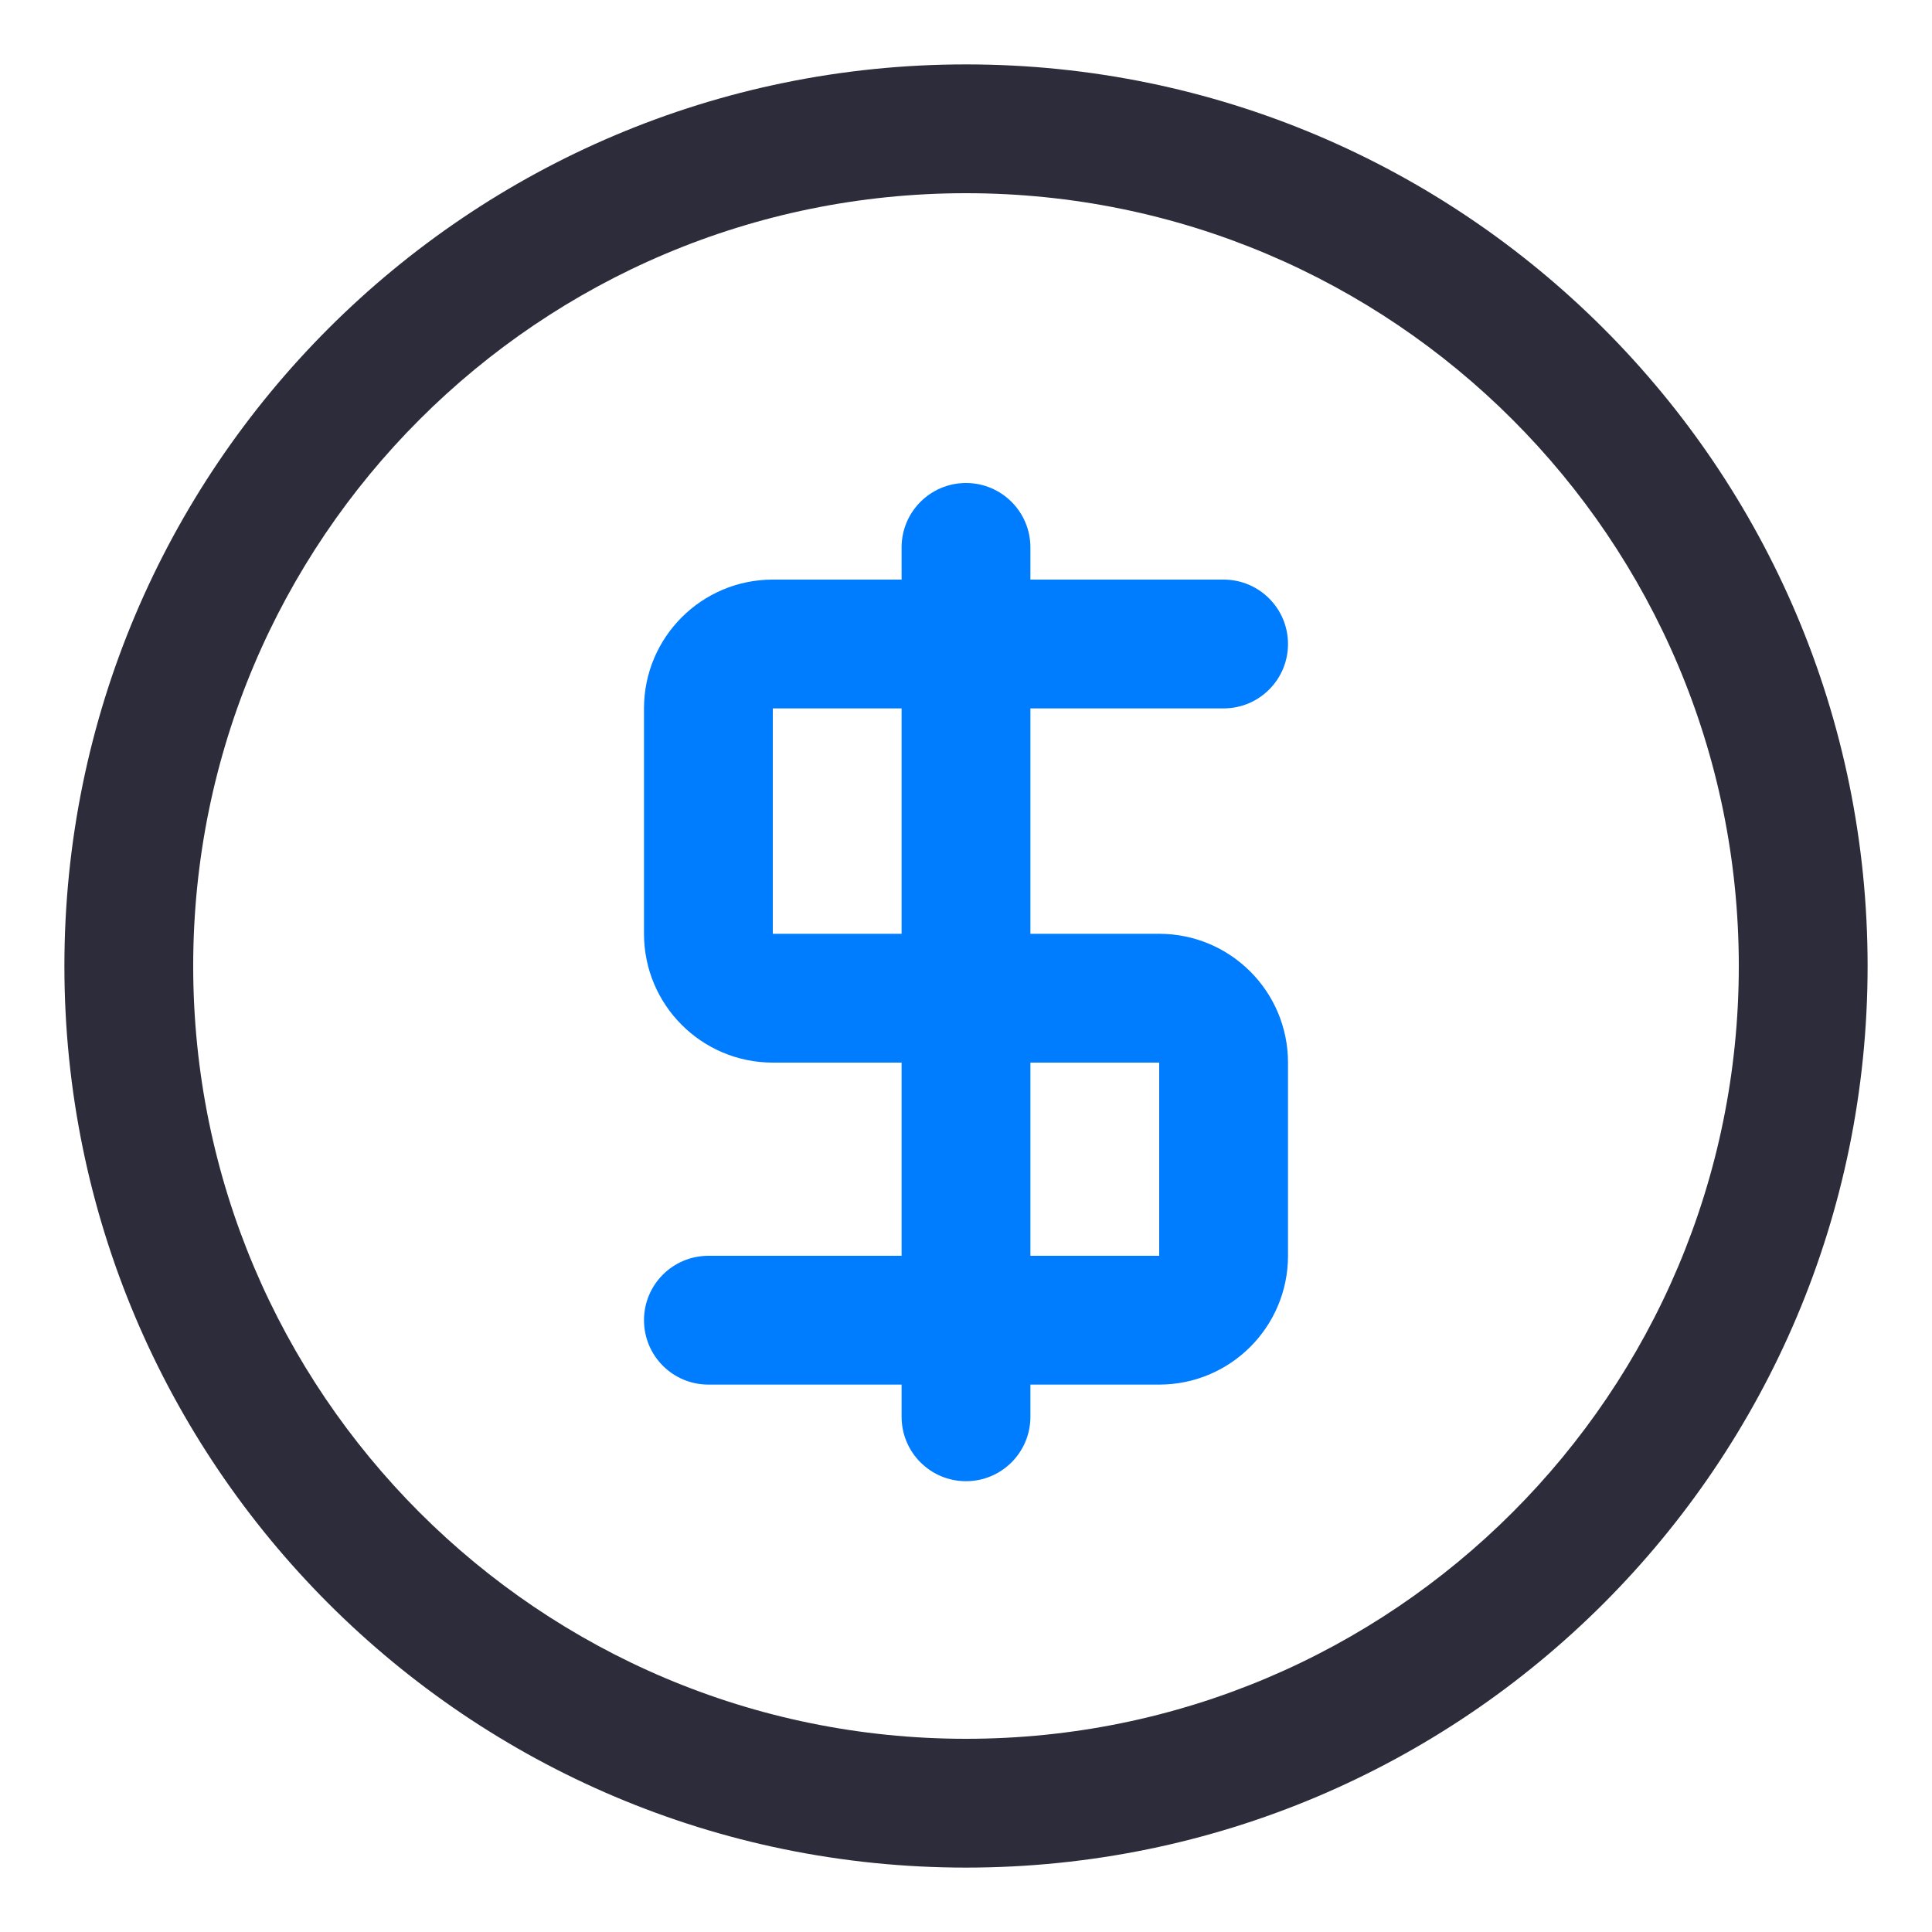 <?xml version="1.0" encoding="UTF-8"?>
<svg width="60px" height="60px" viewBox="0 0 60 60" version="1.1" xmlns="http://www.w3.org/2000/svg" xmlns:xlink="http://www.w3.org/1999/xlink">
    <title>切片备份</title>
    <defs>
        <rect id="path-1" x="0" y="0" width="60" height="60"></rect>
    </defs>
    <g id="页面-1" stroke="none" stroke-width="1" fill="none" fill-rule="evenodd">
        <g id="画板备份" transform="translate(-1102, -41)">
            <rect id="矩形" fill="#FFFFFF" x="0" y="0" width="1656" height="354"></rect>
            <g id="编组-4" transform="translate(1102, 41)">
                <g id="椭圆形备份-+-形状结合-蒙版">
                    <mask id="mask-2" fill="white">
                        <use xlink:href="#path-1"></use>
                    </mask>
                    <use id="蒙版" fill="#FFFFFF" xlink:href="#path-1"></use>
                    <path d="M30,2 C45.464,2 58,14.536 58,30 C58,45.464 45.464,58 30,58 C14.536,58 2,45.464 2,30 C2,14.536 14.536,2 30,2 Z M30,6 C16.745,6 6,16.745 6,30 C6,43.255 16.745,54 30,54 C43.255,54 54,43.255 54,30 C54,16.745 43.255,6 30,6 Z" id="椭圆形备份" fill="#2C2C3B" fill-rule="nonzero" mask="url(#mask-2)"></path>
                    <path d="M30,15 C31.105,15 32,15.895 32,17 L32,18 L38,18 C39.105,18 40,18.895 40,20 C40,21.105 39.105,22 38,22 L32,22 L32,29 L36,29 C38.209,29 40,30.791 40,33 L40,39 C40,41.209 38.209,43 36,43 L32,43 L32,44 C32,45.105 31.105,46 30,46 C28.895,46 28,45.105 28,44 L28,43 L22,43 C20.895,43 20,42.105 20,41 C20,39.895 20.895,39 22,39 L28,39 L28,33 L24,33 C21.791,33 20,31.209 20,29 L20,22 C20,19.791 21.791,18 24,18 L28,18 L28,17 C28,15.895 28.895,15 30,15 Z M32,39 L36,39 L36,33 L32,33 L32,39 Z M28,29 L28,22 L24,22 L24,29 L28,29 Z" id="形状结合" fill="#007CFF" mask="url(#mask-2)"></path>
                </g>
            </g>
        </g>
    </g>
</svg>
